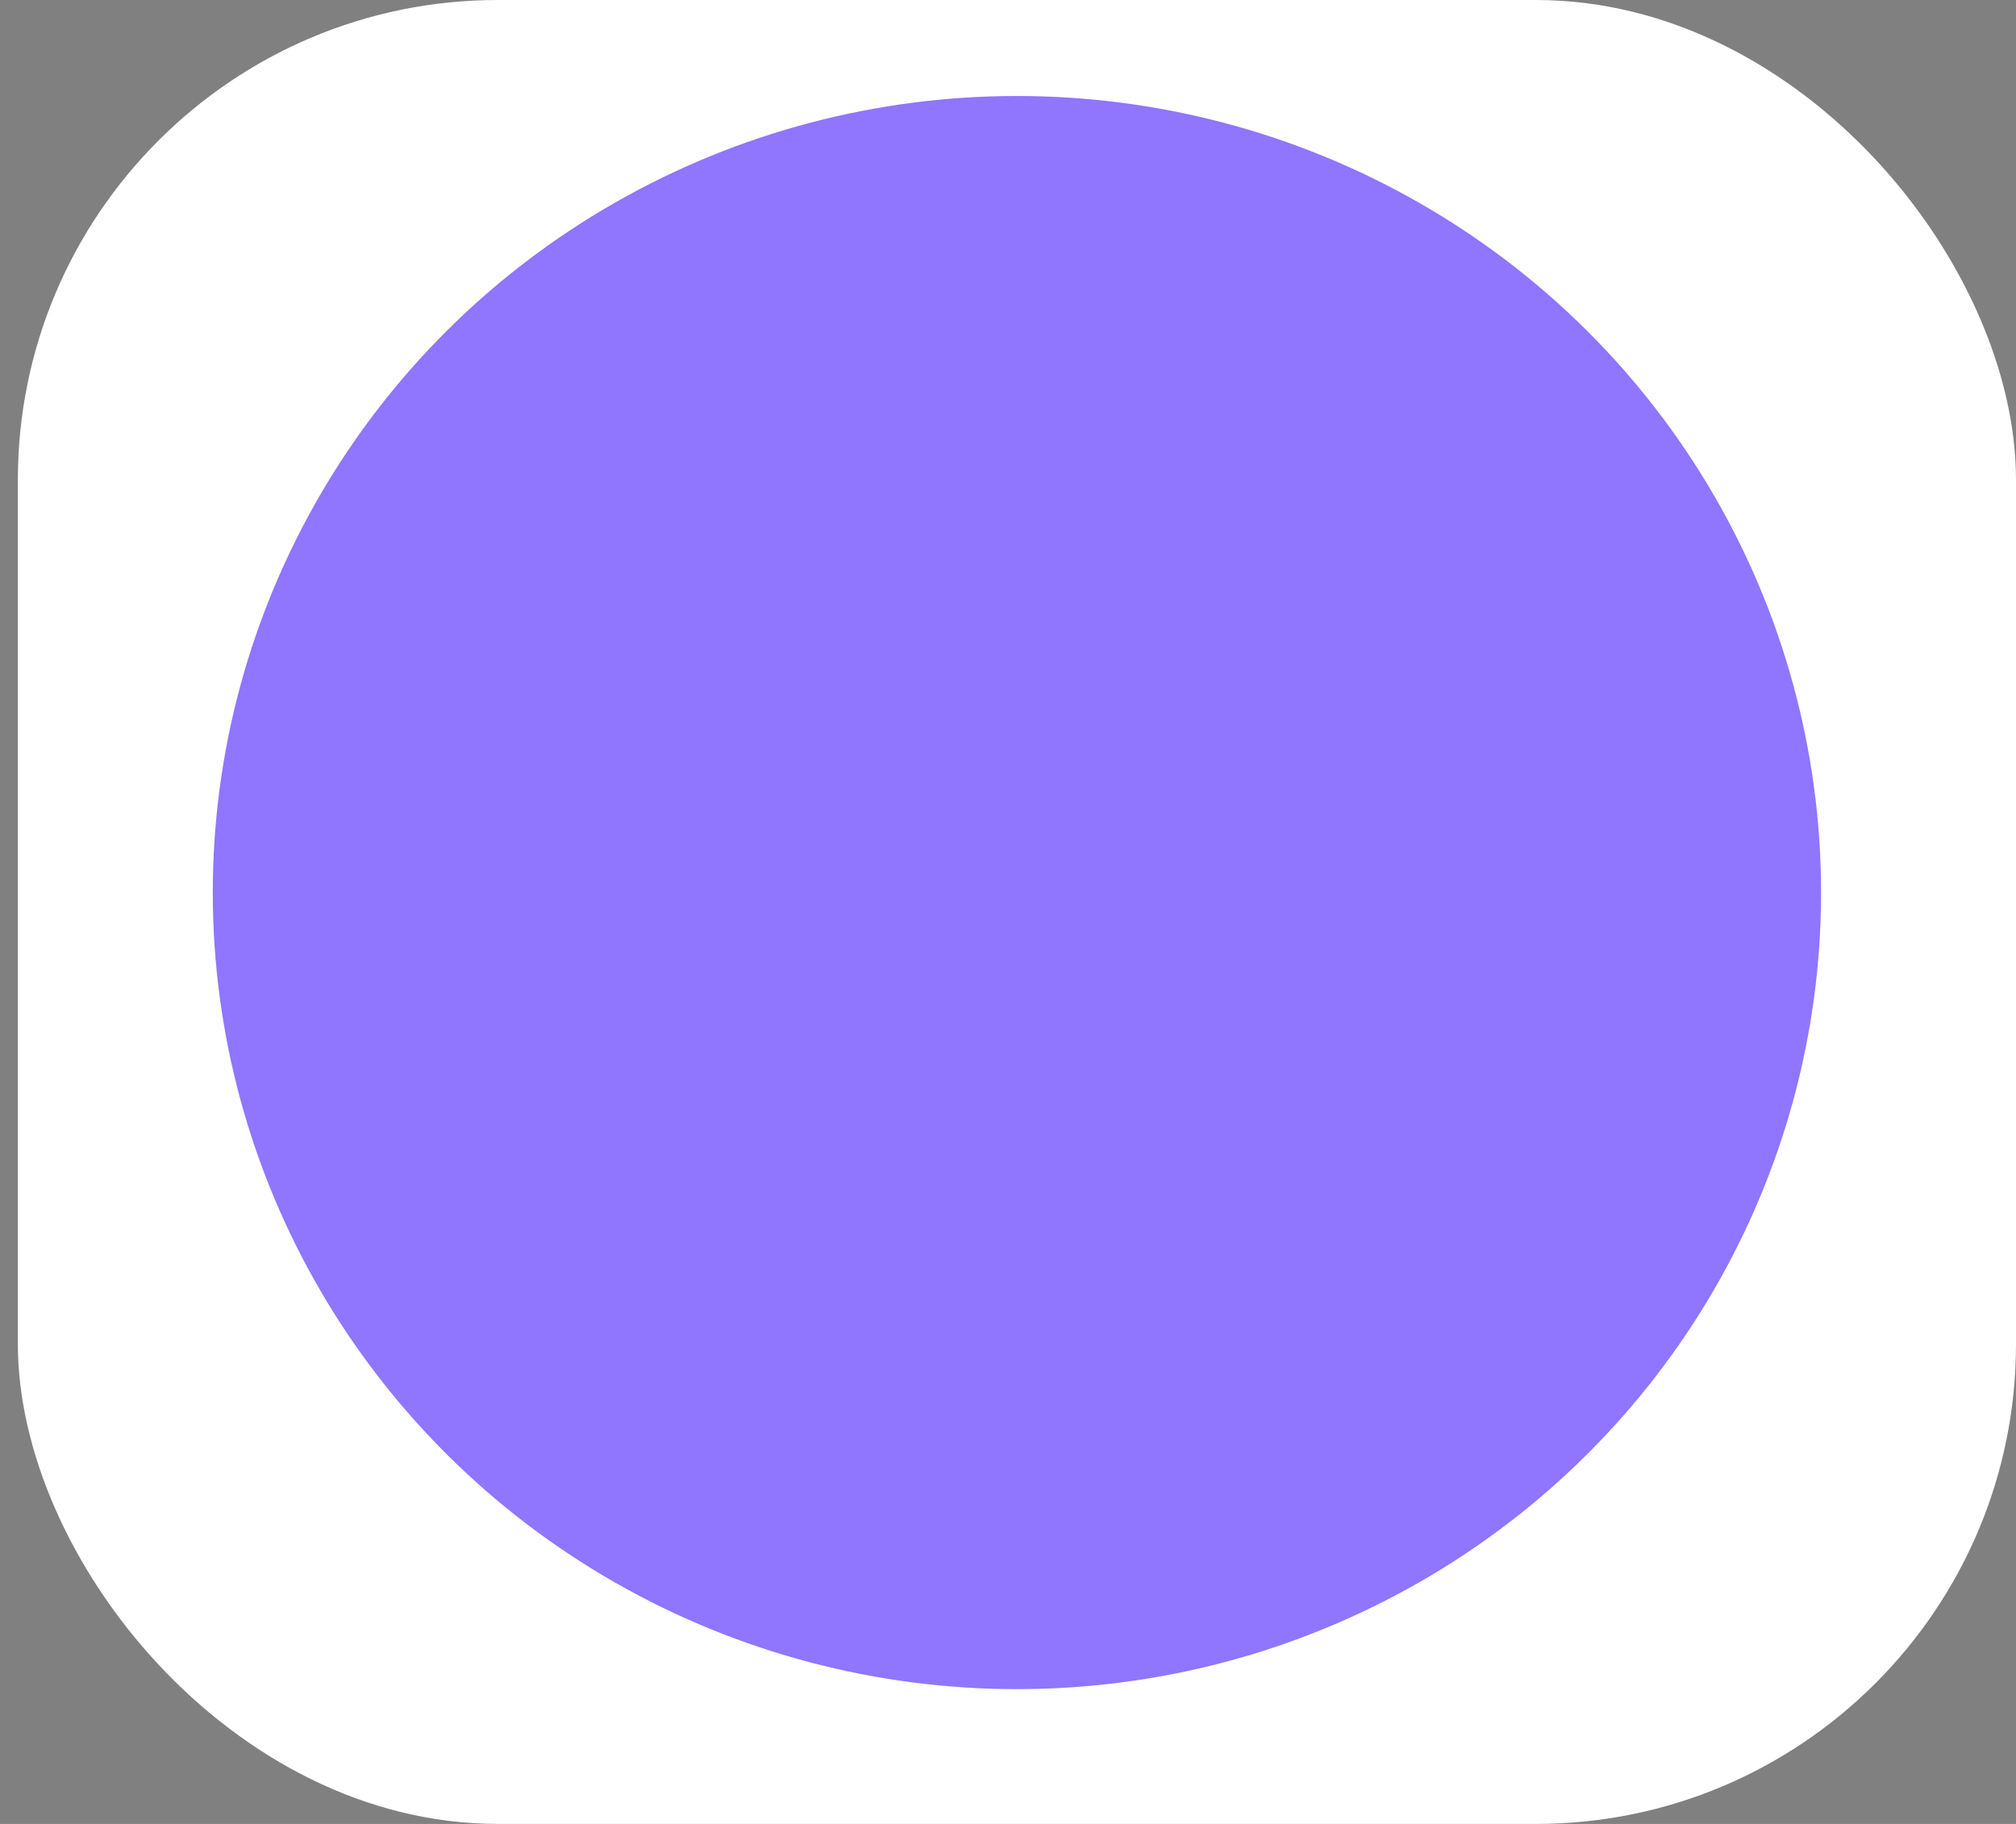 <svg width="42" height="38" viewBox="0 0 42 38" fill="none" xmlns="http://www.w3.org/2000/svg">
<rect x="0" y="0" width="42" height="38" fill="#808080" stroke="none"/>
<rect x="0.372" width="41.628" height="38" rx="10" fill="white"/>
<ellipse cx="21.186" cy="18.596" rx="16.753" ry="16.596" fill="#4112FF" fill-opacity="0.58"/>
</svg>

